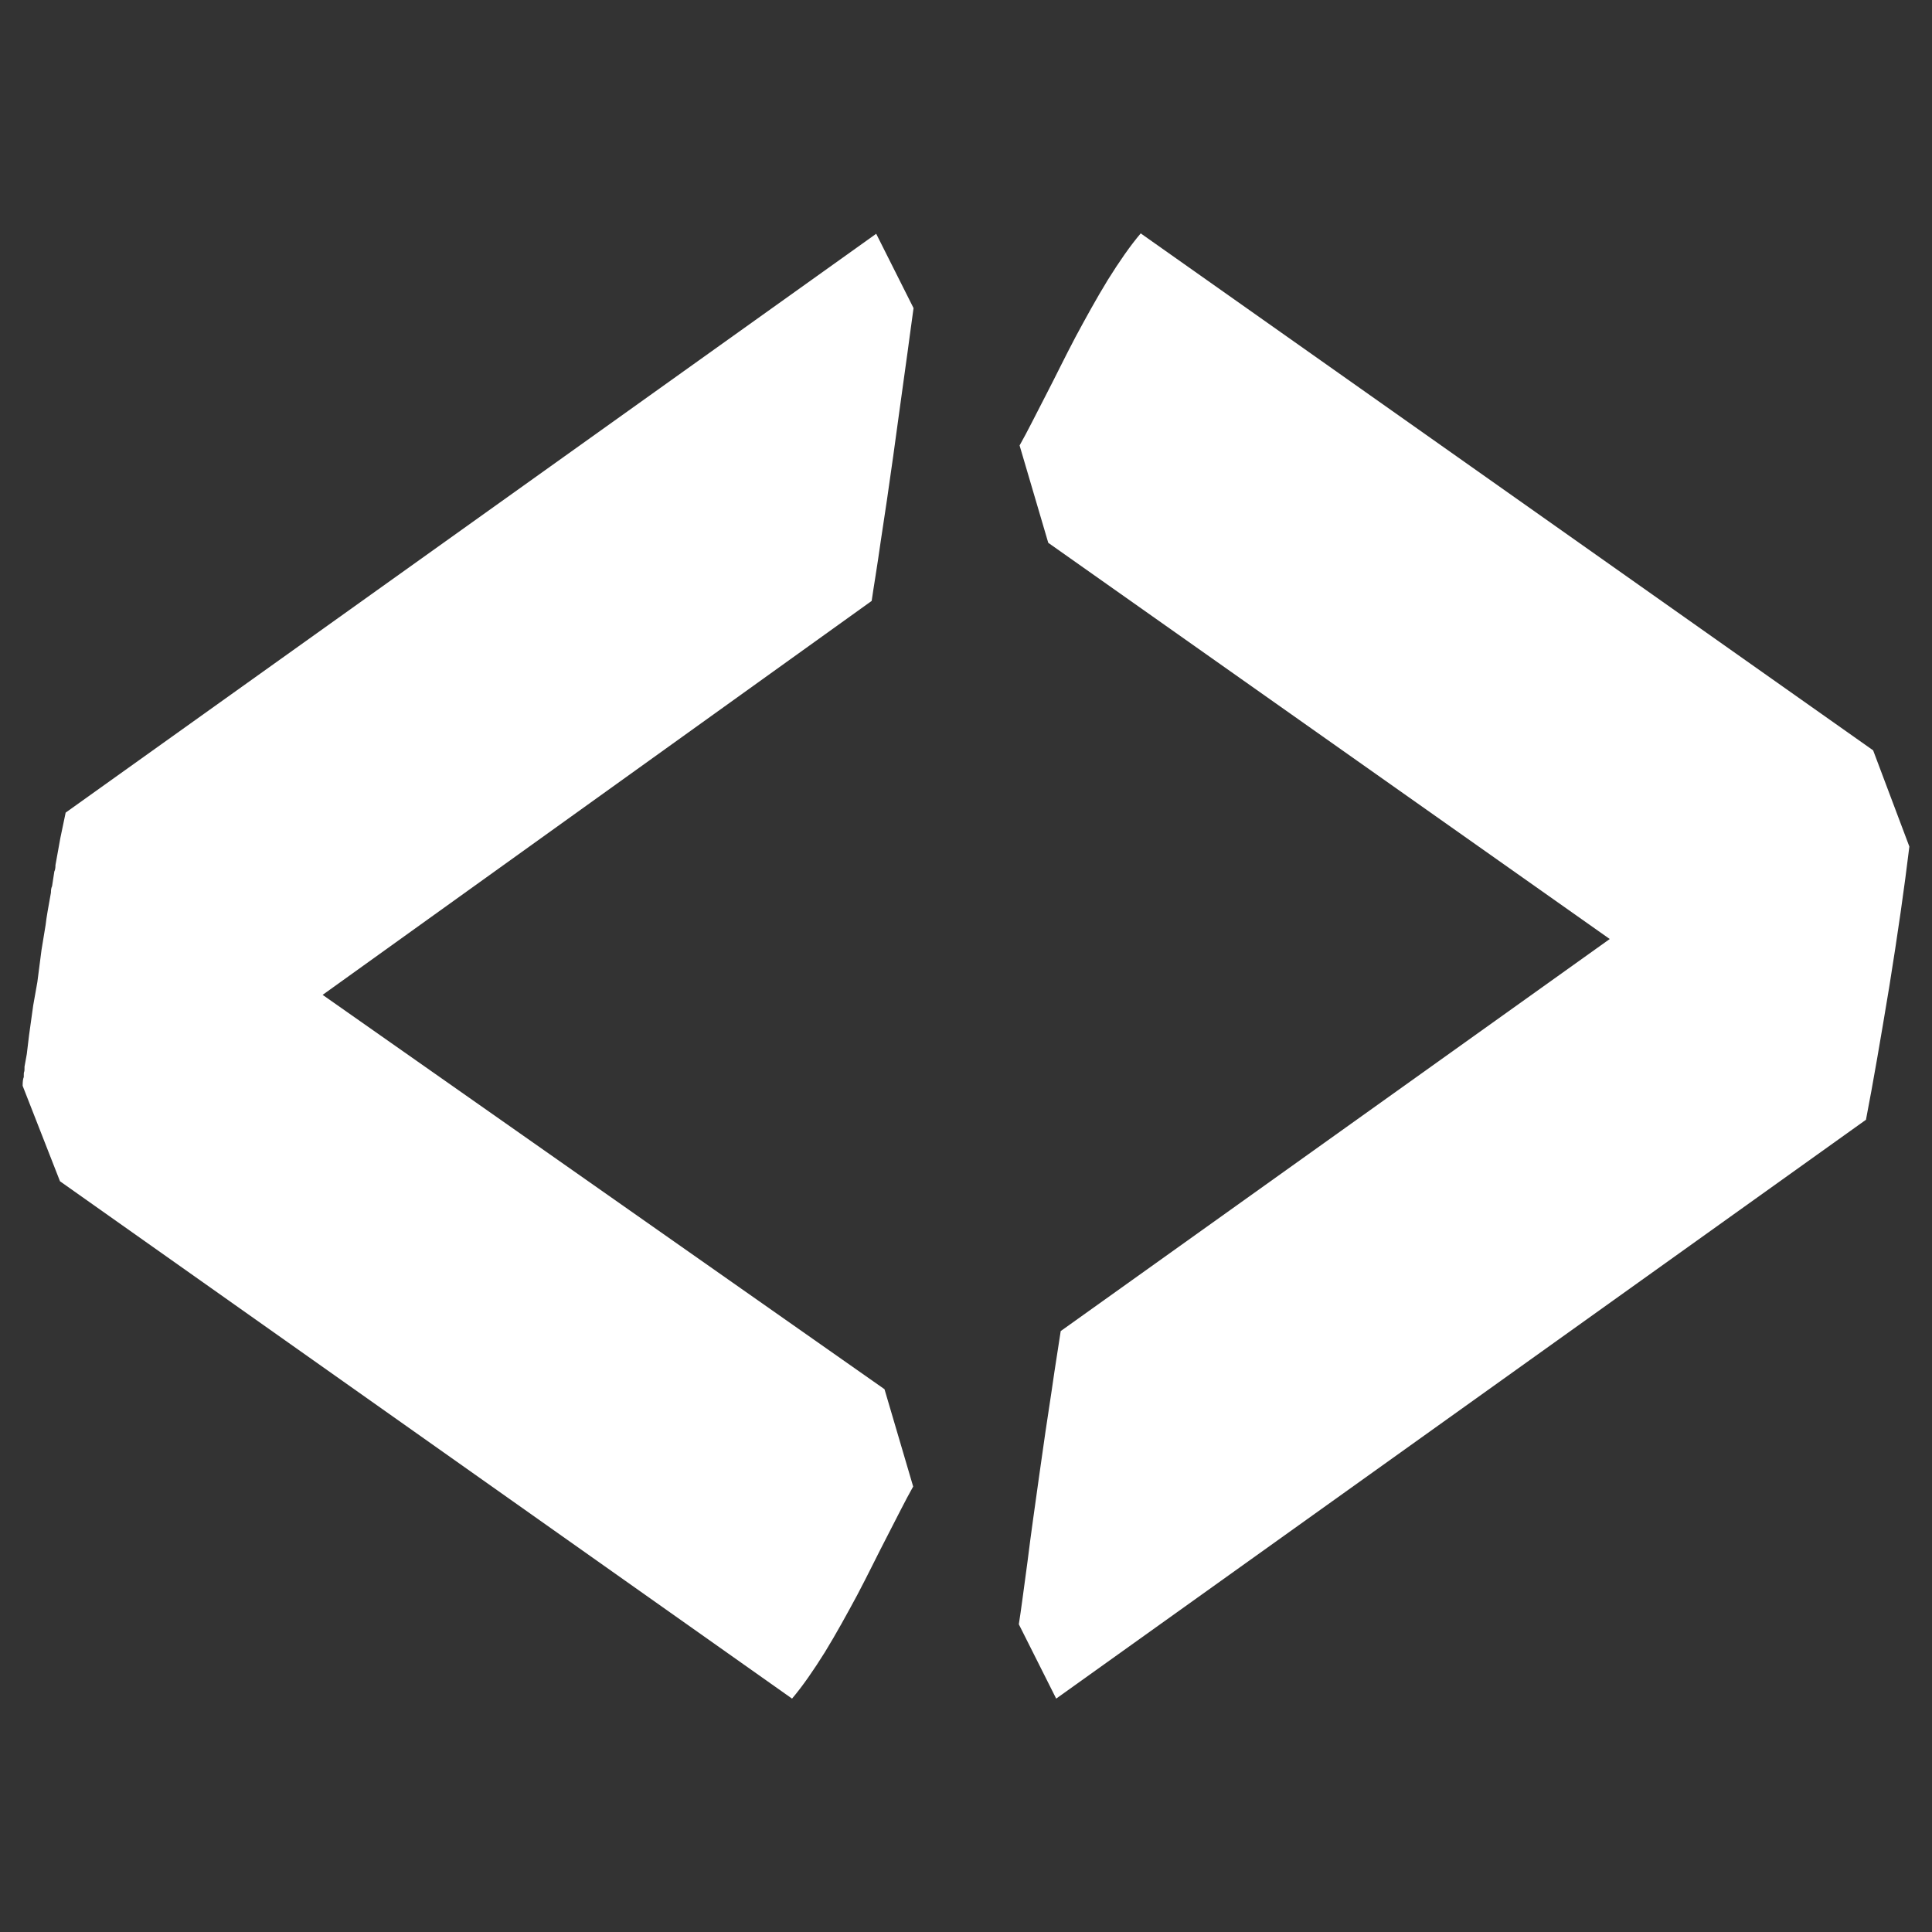 <?xml version="1.0" encoding="UTF-8" standalone="no"?>
<!-- Generator: Adobe Illustrator 19.2.1, SVG Export Plug-In . SVG Version: 6.00 Build 0)  -->

<svg
   xmlns:dc="http://purl.org/dc/elements/1.1/"
   xmlns:cc="http://creativecommons.org/ns#"
   xmlns:rdf="http://www.w3.org/1999/02/22-rdf-syntax-ns#"
   xmlns:svg="http://www.w3.org/2000/svg"
   xmlns="http://www.w3.org/2000/svg"
   xmlns:sodipodi="http://sodipodi.sourceforge.net/DTD/sodipodi-0.dtd"
   xmlns:inkscape="http://www.inkscape.org/namespaces/inkscape"
   version="1.1"
   id="Layer_1"
   x="0px"
   y="0px"
   viewBox="0 0 512 512"
   style="enable-background:new 0 0 512 512;"
   xml:space="preserve"
   sodipodi:docname="meta.svg"
   inkscape:version="0.92.3 (2405546, 2018-03-11)"><rect x="0" y="0" width="512" height="512" fill="#333333" stroke="none"/><defs
     id="defs4580" /><sodipodi:namedview
     pagecolor="#ffffff"
     bordercolor="#666666"
     borderopacity="1"
     objecttolerance="10"
     gridtolerance="10"
     guidetolerance="10"
     inkscape:pageopacity="0"
     inkscape:pageshadow="2"
     inkscape:window-width="958"
     inkscape:window-height="1049"
     id="namedview4578"
     showgrid="false"
     inkscape:pagecheckerboard="true"
     inkscape:zoom="0.63529124"
     inkscape:cx="185.07617"
     inkscape:cy="123.42295"
     inkscape:window-x="1920"
     inkscape:window-y="0"
     inkscape:window-maximized="0"
     inkscape:current-layer="Layer_1" /><style
     type="text/css"
     id="style4569">
	.st0{fill:#ffffff;}
</style><g
     transform="translate(0,0.05)"
     id="g900"
     style="fill:#ffffff"><path
       inkscape:connector-curvature="0"
       class="st0"
       d="m 242,393.9 c -2.1,3.7 -4.3,8.2 -6.9,13.2 -2.6,5 -5.1,10.2 -7.9,15.5 -2.8,5.2 -5.6,10.3 -8.6,15.2 -3,4.8 -5.9,9 -8.7,12.3 L 15.9,313 6,287.7 c 0,-1.1 0.1,-1.9 0.3,-2.3 0,-0.8 0,-1.2 0.1,-1.4 0.1,-0.2 0.1,-0.7 0.1,-1.4 l 0.6,-3.3 0.6,-5 1.1,-7.9 1.1,-6.2 1.1,-8.5 1.1,-6.7 c 0.2,-1.9 0.7,-4.6 1.4,-8.5 0,-0.8 0.1,-1.3 0.3,-1.7 l 0.6,-3.9 c 0.2,-0.4 0.3,-0.9 0.3,-1.7 l 1.3,-7.2 1.4,-6.7 214.8,-153.4 9.9,19.7 c -0.6,4.1 -1.3,9.8 -2.3,16.8 -1,7.1 -2,14.6 -3.1,22.5 -1.1,7.9 -2.2,15.4 -3.3,22.5 -1,7.1 -1.9,12.3 -2.4,15.8 L 85.5,263.6 234.4,368.1 Z"
       id="path896"
       style="fill:#ffffff" /><path
       inkscape:connector-curvature="0"
       class="st0"
       d="m 506,224.3 c -1.3,10.8 -3.1,23.3 -5.3,37 -2.3,13.9 -4.3,25.6 -6.2,35.4 L 279.9,450.1 270,430.4 c 0.6,-3.7 1.3,-9.3 2.3,-16.6 0.9,-7.3 2,-14.9 3.1,-22.8 1.1,-7.9 2.2,-15.4 3.3,-22.5 1,-7.1 1.9,-12.3 2.4,-15.8 L 426.6,248.8 277.8,143.8 270.2,118 c 2.1,-3.7 4.3,-8.2 6.9,-13.2 2.6,-5 5.1,-10.2 7.9,-15.5 2.8,-5.2 5.6,-10.3 8.6,-15.2 3,-4.8 5.9,-9 8.7,-12.3 l 194.1,137 z"
       id="path898"
       style="fill:#ffffff" /></g></svg>